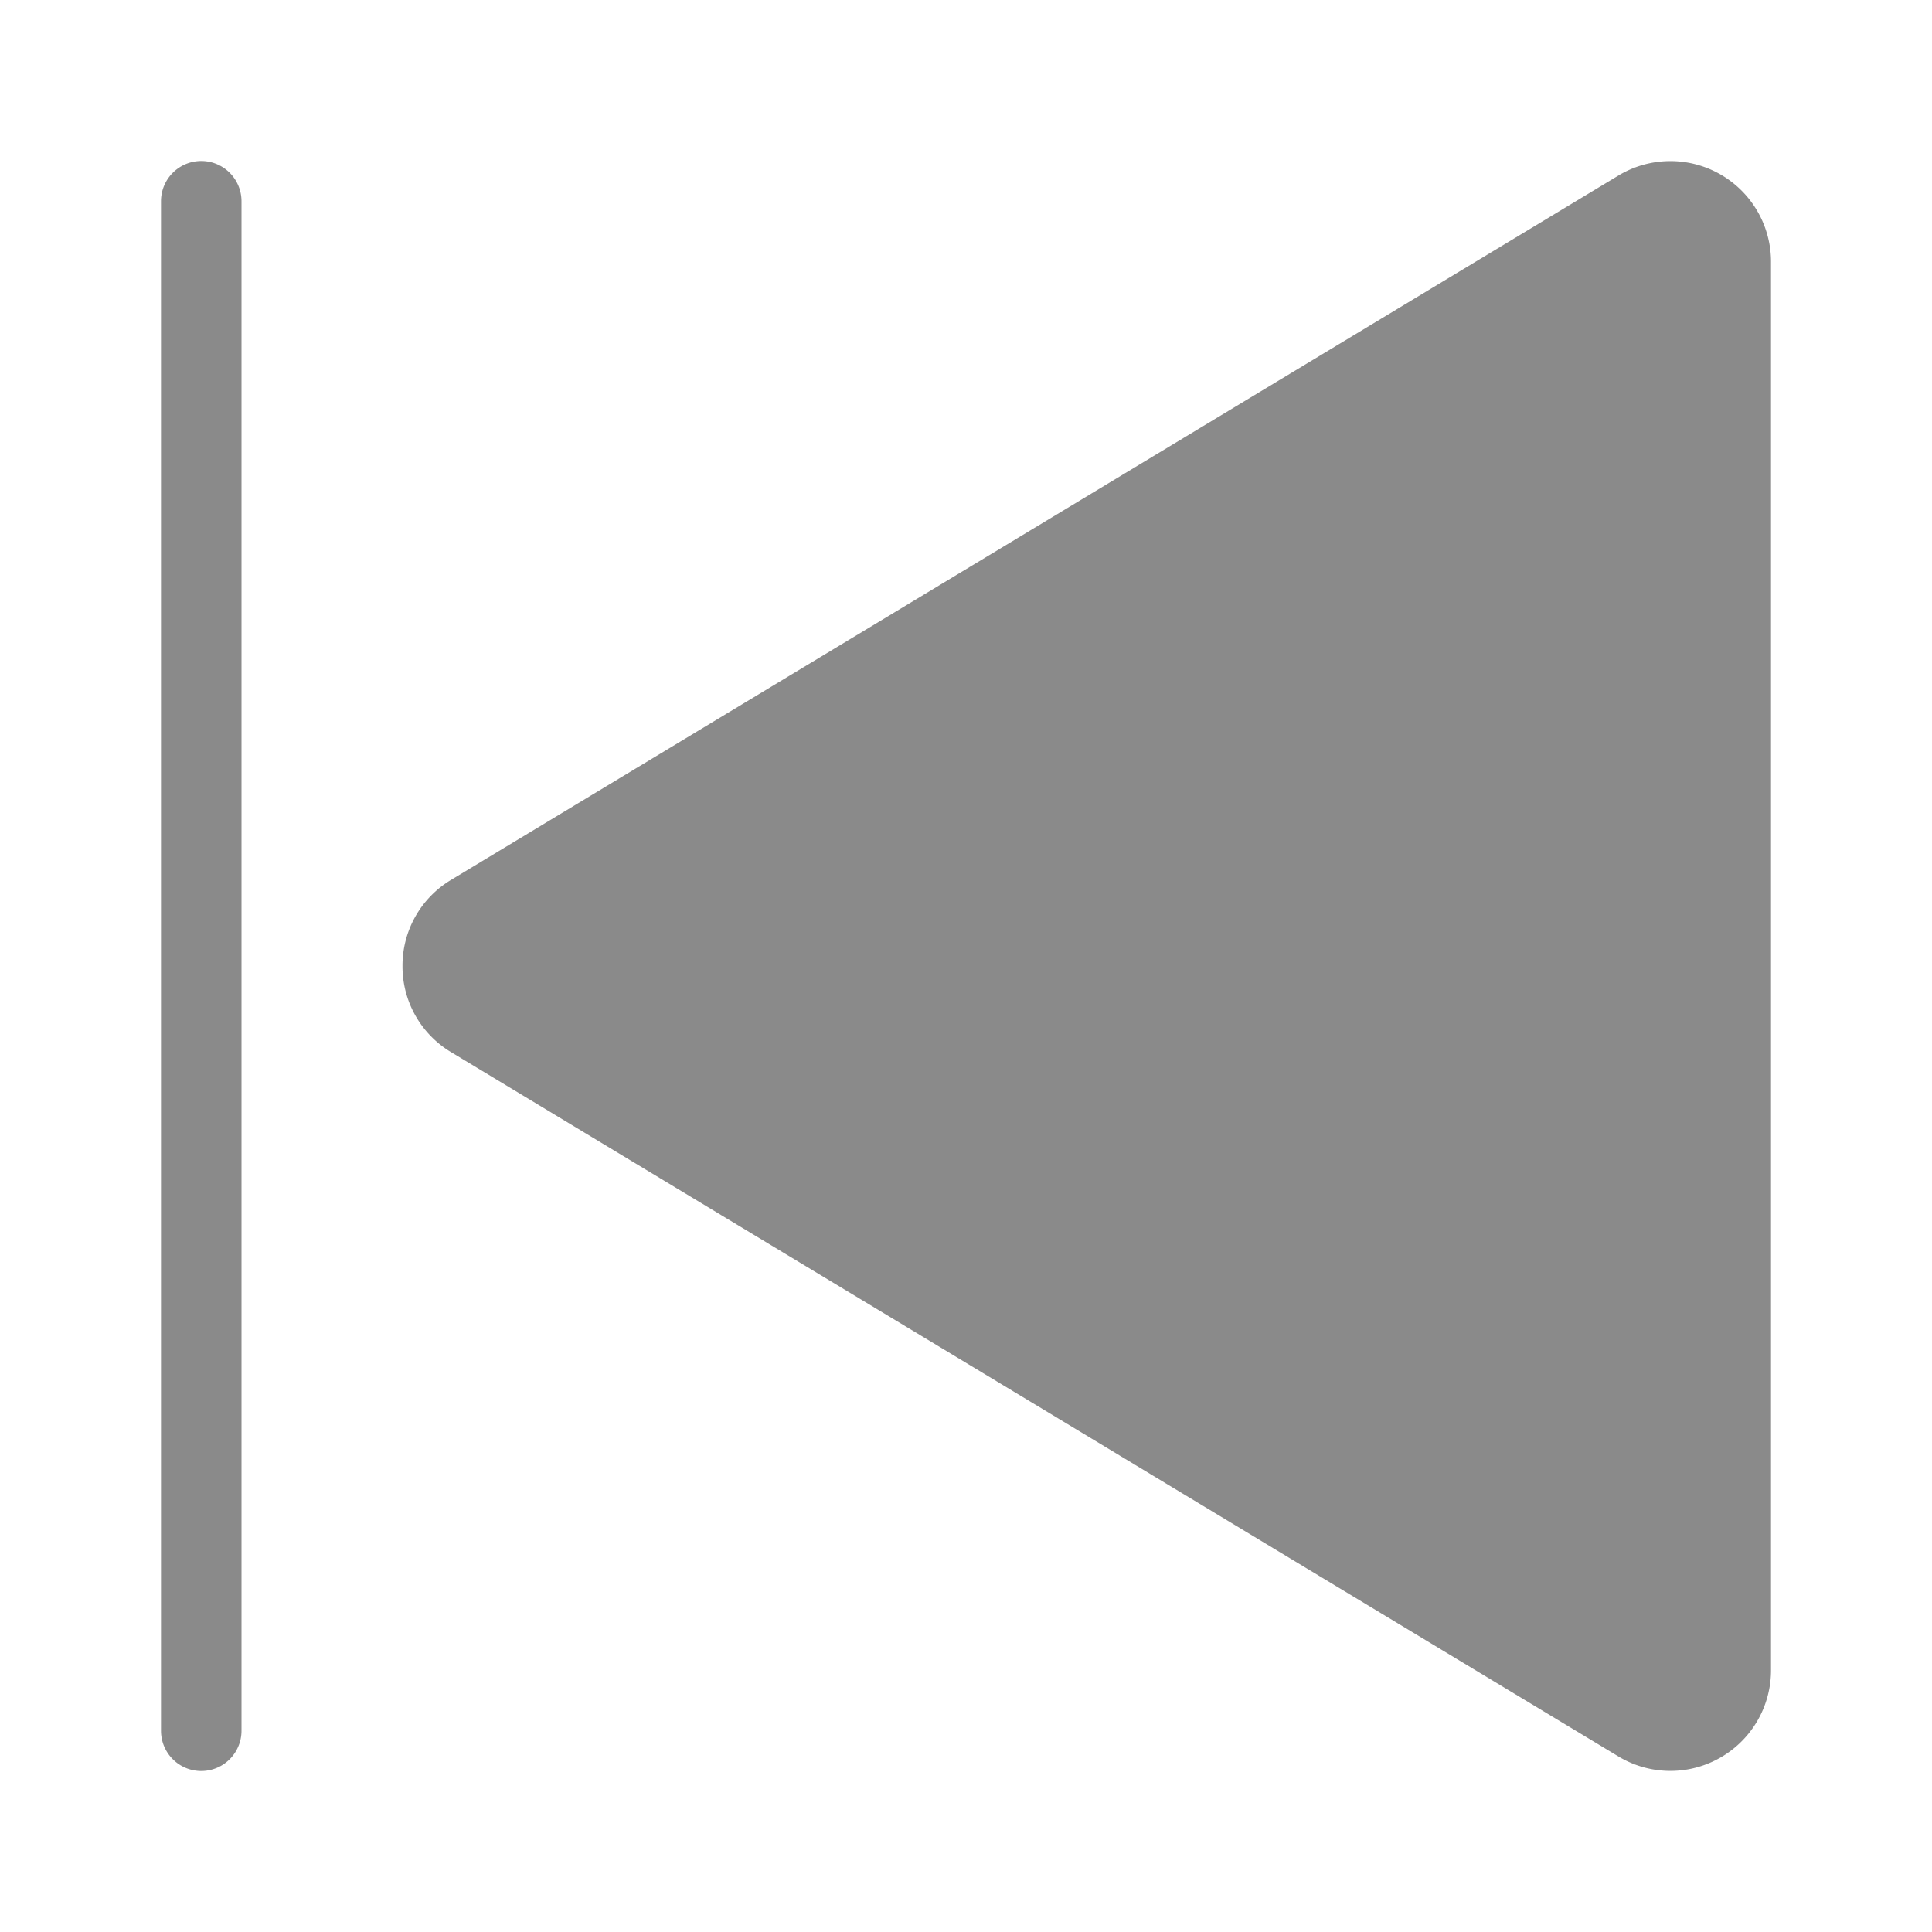 <?xml version="1.0" standalone="no"?><!DOCTYPE svg PUBLIC "-//W3C//DTD SVG 1.1//EN" "http://www.w3.org/Graphics/SVG/1.1/DTD/svg11.dtd"><svg t="1695371507425" class="icon" viewBox="0 0 1024 1024" version="1.1" xmlns="http://www.w3.org/2000/svg" p-id="8328" xmlns:xlink="http://www.w3.org/1999/xlink" width="128" height="128"><path d="M213.333 512a52.92 52.92 0 0 0 25.78 45.667l618.667 373.28a53.333 53.333 0 0 0 80.887-45.667V138.72a53.333 53.333 0 0 0-80.887-45.667L239.133 466.333A52.92 52.92 0 0 0 213.333 512z m-128 405.333V106.667a21.333 21.333 0 0 1 42.667 0v810.667a21.333 21.333 0 0 1-42.667 0z" fill="#8a8a8a" p-id="8329"></path></svg>